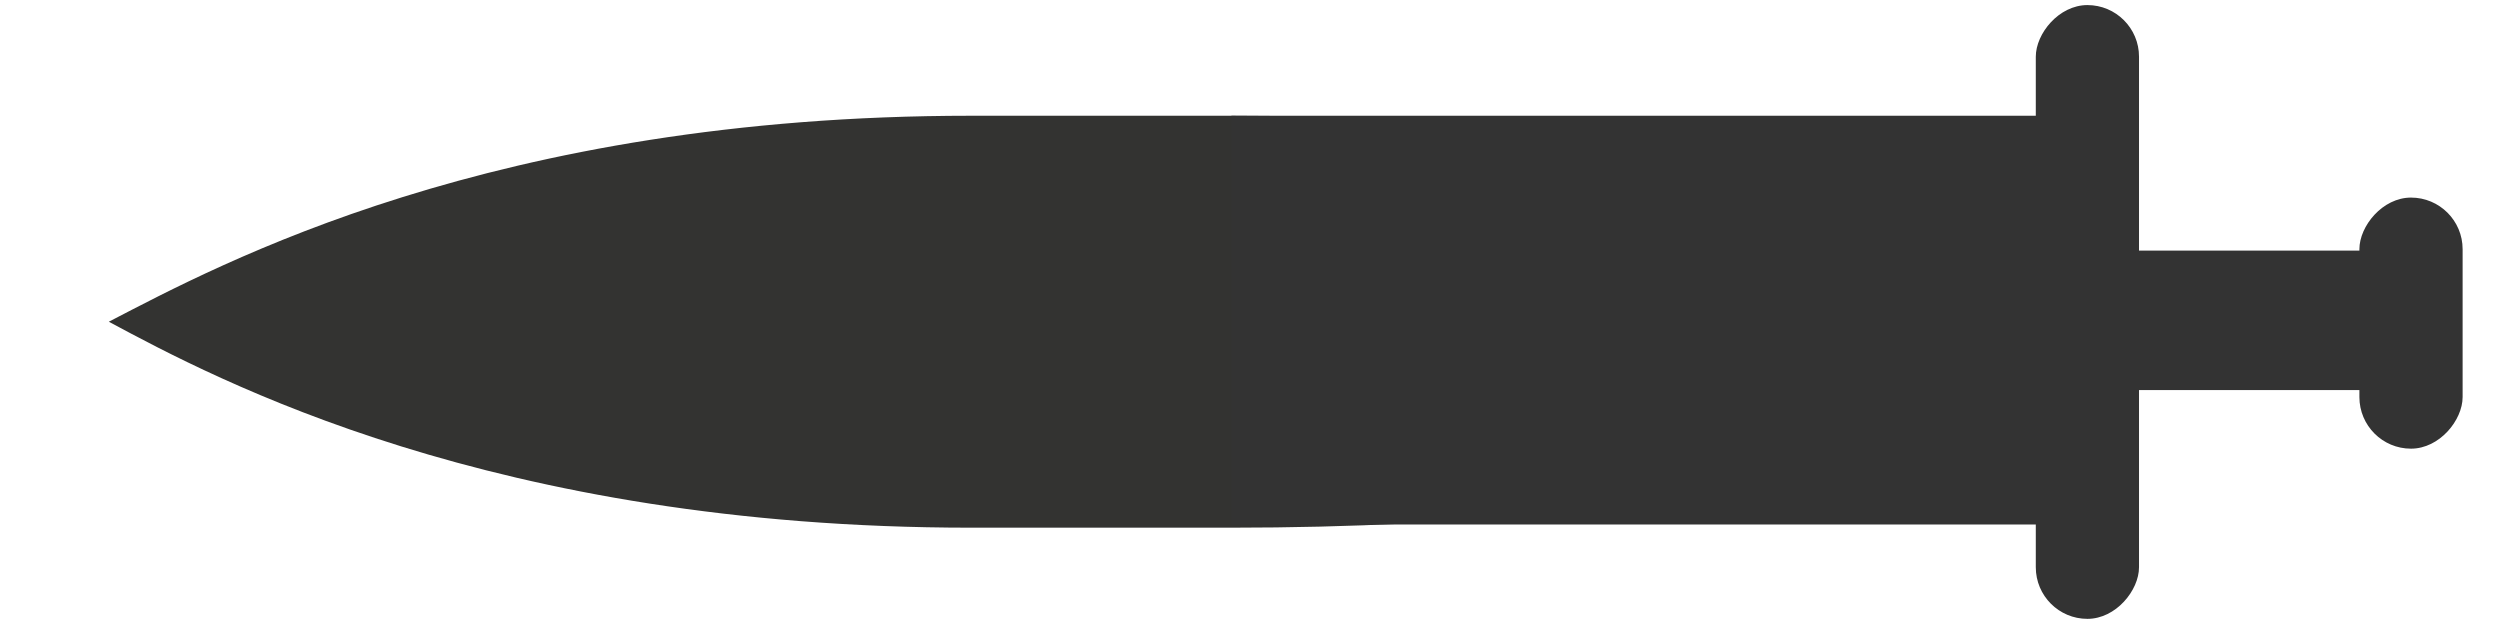 <?xml version="1.0" encoding="UTF-8" standalone="no"?>
<!-- Created with Inkscape (http://www.inkscape.org/) -->

<svg
   xmlns:dc="http://purl.org/dc/elements/1.1/"
   xmlns:cc="http://creativecommons.org/ns#"
   xmlns:rdf="http://www.w3.org/1999/02/22-rdf-syntax-ns#"
   xmlns:svg="http://www.w3.org/2000/svg"
   xmlns="http://www.w3.org/2000/svg"
   xmlns:sodipodi="http://sodipodi.sourceforge.net/DTD/sodipodi-0.dtd"
   xmlns:inkscape="http://www.inkscape.org/namespaces/inkscape"
   width="80"
   height="20"
   viewBox="0 0 21.167 5.292"
   version="1.1"
   id="svg8"
   inkscape:version="0.92.4 (5da689c313, 2019-01-14)"
   sodipodi:docname="arrL.svg"
   inkscape:export-filename="D:\niebezpieczenstwo\EPI\Rok III\Interfejsy - projekt\miecze_i_topory\static\img\arrL.png"
   inkscape:export-xdpi="96"
   inkscape:export-ydpi="96">
  <defs
     id="defs2" />
  <sodipodi:namedview
     id="base"
     pagecolor="#ffffff"
     bordercolor="#666666"
     borderopacity="1.0"
     inkscape:pageopacity="0.0"
     inkscape:pageshadow="2"
     inkscape:zoom="11.2"
     inkscape:cx="32.975599"
     inkscape:cy="28.141076"
     inkscape:document-units="mm"
     inkscape:current-layer="layer1"
     showgrid="false"
     units="px"
     inkscape:window-width="1680"
     inkscape:window-height="987"
     inkscape:window-x="-4"
     inkscape:window-y="-4"
     inkscape:window-maximized="1" />
  <g
     inkscape:label="Layer 1"
     inkscape:groupmode="layer"
     id="layer1"
     transform="translate(0,-291.708)">
    <path
       style="opacity:1;fill:#333331;fill-opacity:1;stroke:none;stroke-width:0.085;stroke-miterlimit:4;stroke-dasharray:none;stroke-opacity:1"
       d="M 10.426,292.688 H 8.221 c -4.044,0 -6.355,1.255 -7.3,1.744 0.91,0.489 3.256,1.744 7.3,1.744 h 2.205 c 4.044,0 7.3,-0.778 7.3,-1.744 0,-0.966 -3.256,-1.744 -7.3,-1.744 z"
       id="rect1564"
       inkscape:connector-curvature="0"
       sodipodi:nodetypes="sscssss" />
    <rect
       style="opacity:1;fill:#333333;fill-opacity:1;stroke:none;stroke-width:0.12;stroke-miterlimit:4;stroke-dasharray:none;stroke-opacity:1"
       id="rect1569"
       width="7.3"
       height="3.461"
       x="-17.726"
       y="292.688"
       ry="1.403"
       rx="0"
       transform="scale(-1,1)" />
    <rect
       style="opacity:1;fill:#333333;fill-opacity:1;stroke:none;stroke-width:0.065;stroke-miterlimit:4;stroke-dasharray:none;stroke-opacity:1"
       id="rect1571"
       width="0.874"
       height="5.197"
       x="-18.111"
       y="291.751"
       ry="0.437"
       transform="scale(-1,1)" />
    <rect
       style="opacity:1;fill:#333333;fill-opacity:1;stroke:none;stroke-width:0.065;stroke-miterlimit:4;stroke-dasharray:none;stroke-opacity:1"
       id="rect1573"
       width="4.276"
       height="1.181"
       x="-20.568"
       y="293.83"
       ry="0.437"
       transform="scale(-1,1)" />
    <rect
       style="opacity:1;fill:#333333;fill-opacity:1;stroke:none;stroke-width:0.065;stroke-miterlimit:4;stroke-dasharray:none;stroke-opacity:1"
       id="rect1575"
       width="0.874"
       height="2.126"
       x="-20.851"
       y="293.381"
       ry="0.437"
       transform="scale(-1,1)" />
  </g>
</svg>

